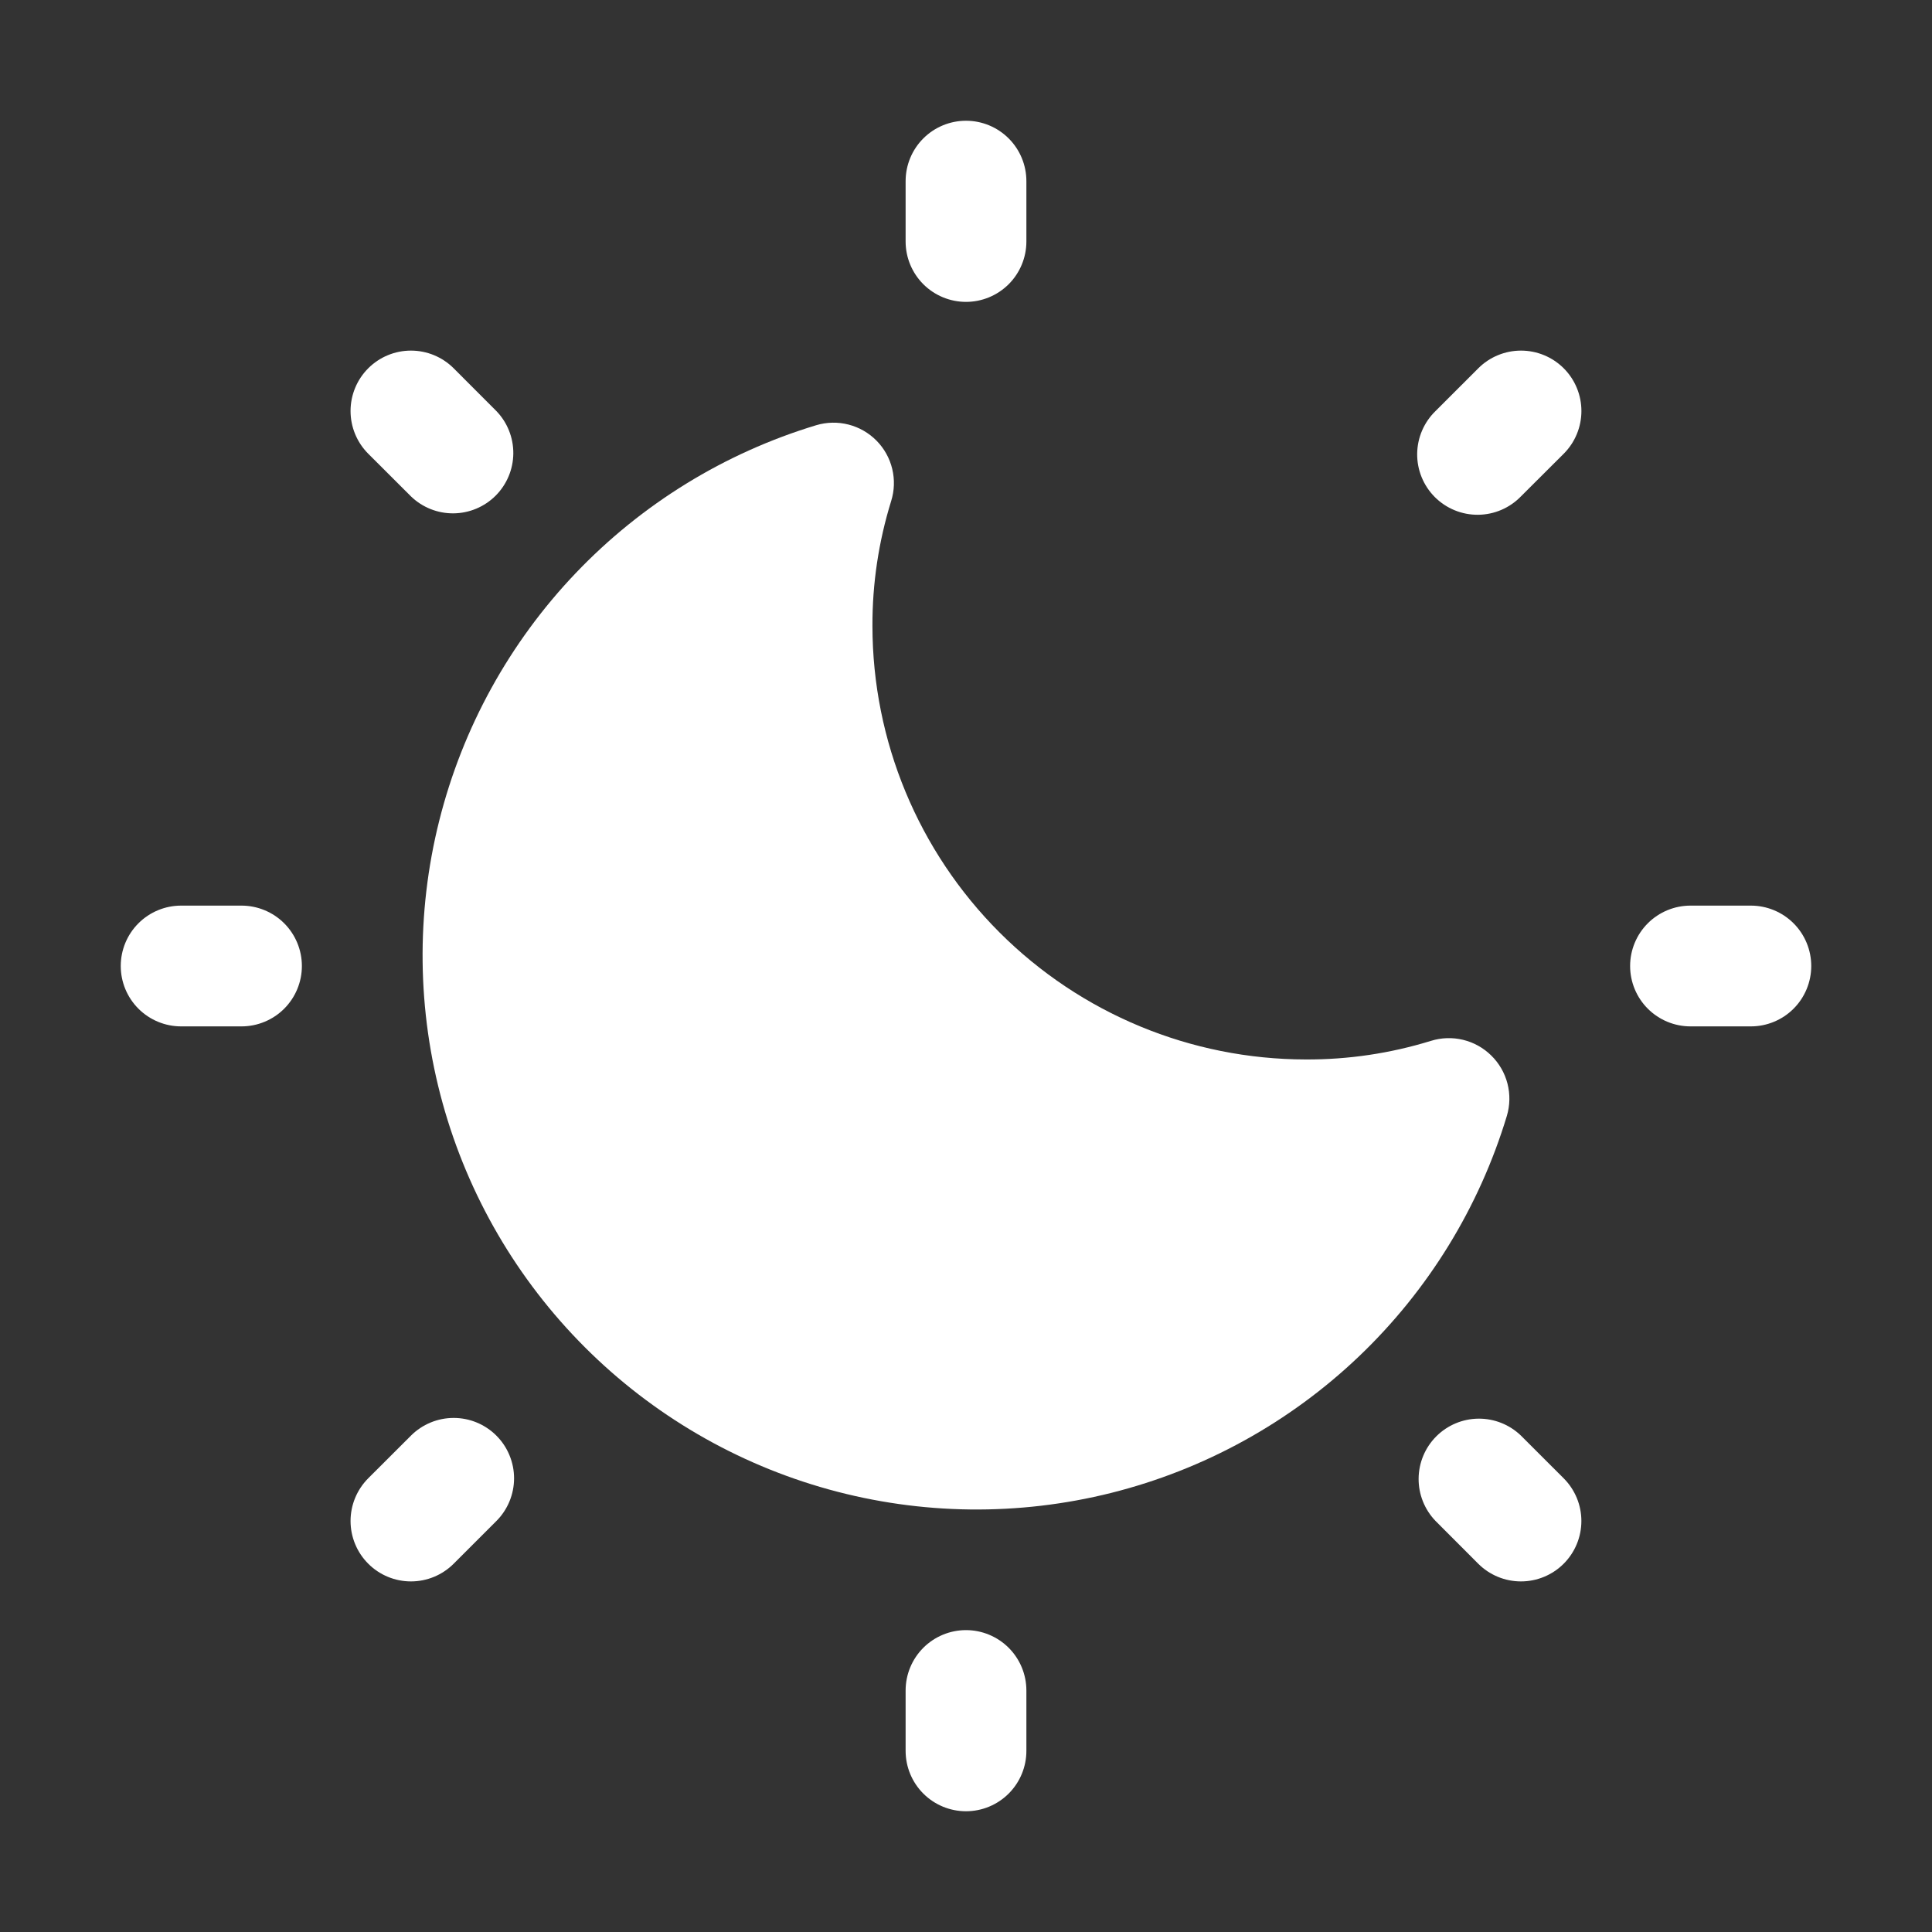 <svg width="110" height="110" viewBox="0 0 110 110" fill="none" xmlns="http://www.w3.org/2000/svg">
<rect x="0" y="0" width="110" height="110" fill="#333333" stroke="none"/>
<path d="M55 17.188C55.912 17.188 56.786 16.825 57.431 16.181C58.075 15.536 58.438 14.662 58.438 13.75V10.312C58.438 9.401 58.075 8.526 57.431 7.882C56.786 7.237 55.912 6.875 55 6.875C54.088 6.875 53.214 7.237 52.569 7.882C51.925 8.526 51.562 9.401 51.562 10.312V13.75C51.562 14.662 51.925 15.536 52.569 16.181C53.214 16.825 54.088 17.188 55 17.188Z" fill="white"/>
<path d="M55 92.812C54.088 92.812 53.214 93.175 52.569 93.819C51.925 94.464 51.562 95.338 51.562 96.25V99.688C51.562 100.599 51.925 101.474 52.569 102.118C53.214 102.763 54.088 103.125 55 103.125C55.912 103.125 56.786 102.763 57.431 102.118C58.075 101.474 58.438 100.599 58.438 99.688V96.25C58.438 95.338 58.075 94.464 57.431 93.819C56.786 93.175 55.912 92.812 55 92.812Z" fill="white"/>
<path d="M99.688 51.562H96.25C95.338 51.562 94.464 51.925 93.819 52.569C93.175 53.214 92.812 54.088 92.812 55C92.812 55.912 93.175 56.786 93.819 57.431C94.464 58.075 95.338 58.438 96.25 58.438H99.688C100.599 58.438 101.474 58.075 102.118 57.431C102.763 56.786 103.125 55.912 103.125 55C103.125 54.088 102.763 53.214 102.118 52.569C101.474 51.925 100.599 51.562 99.688 51.562Z" fill="white"/>
<path d="M13.75 51.562H10.312C9.401 51.562 8.526 51.925 7.882 52.569C7.237 53.214 6.875 54.088 6.875 55C6.875 55.912 7.237 56.786 7.882 57.431C8.526 58.075 9.401 58.438 10.312 58.438H13.75C14.662 58.438 15.536 58.075 16.181 57.431C16.825 56.786 17.188 55.912 17.188 55C17.188 54.088 16.825 53.214 16.181 52.569C15.536 51.925 14.662 51.562 13.75 51.562Z" fill="white"/>
<path d="M84.168 20.969L81.737 23.399C81.409 23.716 81.147 24.096 80.967 24.515C80.787 24.934 80.692 25.386 80.688 25.842C80.684 26.299 80.771 26.751 80.944 27.174C81.117 27.596 81.372 27.98 81.695 28.303C82.018 28.625 82.401 28.881 82.824 29.053C83.246 29.226 83.699 29.313 84.155 29.309C84.612 29.305 85.063 29.21 85.482 29.03C85.902 28.85 86.281 28.588 86.598 28.26L89.032 25.833C89.351 25.514 89.605 25.135 89.777 24.717C89.95 24.3 90.039 23.853 90.039 23.401C90.039 22.949 89.95 22.502 89.777 22.085C89.605 21.668 89.351 21.288 89.032 20.969C88.712 20.65 88.333 20.396 87.916 20.224C87.499 20.051 87.051 19.962 86.6 19.962C86.148 19.962 85.701 20.051 85.284 20.224C84.866 20.396 84.487 20.65 84.168 20.969Z" fill="white"/>
<path d="M23.4 81.737L20.966 84.167C20.647 84.487 20.394 84.866 20.221 85.283C20.048 85.701 19.959 86.148 19.959 86.6C19.959 87.051 20.048 87.498 20.221 87.916C20.394 88.333 20.647 88.712 20.966 89.031C21.611 89.677 22.486 90.039 23.398 90.039C23.85 90.039 24.297 89.95 24.715 89.777C25.132 89.604 25.511 89.351 25.83 89.031L28.261 86.601C28.58 86.282 28.834 85.903 29.006 85.486C29.179 85.069 29.268 84.622 29.269 84.17C29.269 83.719 29.18 83.272 29.007 82.855C28.835 82.437 28.582 82.058 28.262 81.739C27.943 81.419 27.564 81.166 27.147 80.993C26.73 80.82 26.283 80.731 25.832 80.731C24.92 80.731 24.045 81.093 23.4 81.737Z" fill="white"/>
<path d="M86.596 81.737C85.947 81.111 85.079 80.765 84.178 80.772C83.276 80.78 82.414 81.142 81.777 81.779C81.139 82.416 80.778 83.279 80.77 84.18C80.762 85.081 81.109 85.95 81.735 86.598L84.165 89.032C84.81 89.677 85.685 90.039 86.597 90.039C87.51 90.039 88.384 89.677 89.029 89.032C89.674 88.387 90.037 87.512 90.037 86.6C90.037 85.687 89.674 84.813 89.029 84.168L86.596 81.737Z" fill="white"/>
<path d="M23.4 28.263C24.048 28.89 24.917 29.236 25.818 29.228C26.719 29.22 27.581 28.859 28.219 28.222C28.856 27.584 29.218 26.722 29.226 25.821C29.233 24.919 28.887 24.051 28.261 23.403L25.83 20.969C25.185 20.324 24.311 19.962 23.398 19.962C22.486 19.962 21.611 20.324 20.966 20.969C20.321 21.614 19.959 22.489 19.959 23.401C19.959 24.313 20.321 25.188 20.966 25.833L23.4 28.263Z" fill="white"/>
<path d="M84.907 60.098C84.464 59.66 83.909 59.351 83.304 59.204C82.699 59.057 82.064 59.077 81.47 59.263C79.163 59.975 76.761 60.332 74.347 60.321C67.806 60.315 61.534 57.714 56.908 53.088C52.282 48.463 49.68 42.192 49.673 35.65C49.664 33.237 50.024 30.836 50.738 28.531C50.925 27.936 50.946 27.301 50.799 26.694C50.652 26.087 50.343 25.532 49.904 25.088C49.466 24.644 48.915 24.328 48.31 24.173C47.706 24.018 47.07 24.031 46.472 24.21C41.254 25.788 36.534 28.692 32.772 32.638C29.011 36.583 26.336 41.437 25.009 46.724C23.682 52.012 23.748 57.553 25.201 62.808C26.653 68.062 29.443 72.85 33.298 76.705C37.152 80.56 41.94 83.351 47.195 84.804C52.449 86.257 57.99 86.323 63.278 84.997C68.566 83.67 73.419 80.996 77.365 77.235C81.312 73.473 84.216 68.753 85.794 63.535C85.973 62.936 85.985 62.299 85.829 61.693C85.672 61.087 85.354 60.536 84.907 60.098Z" fill="white"/>
</svg>
